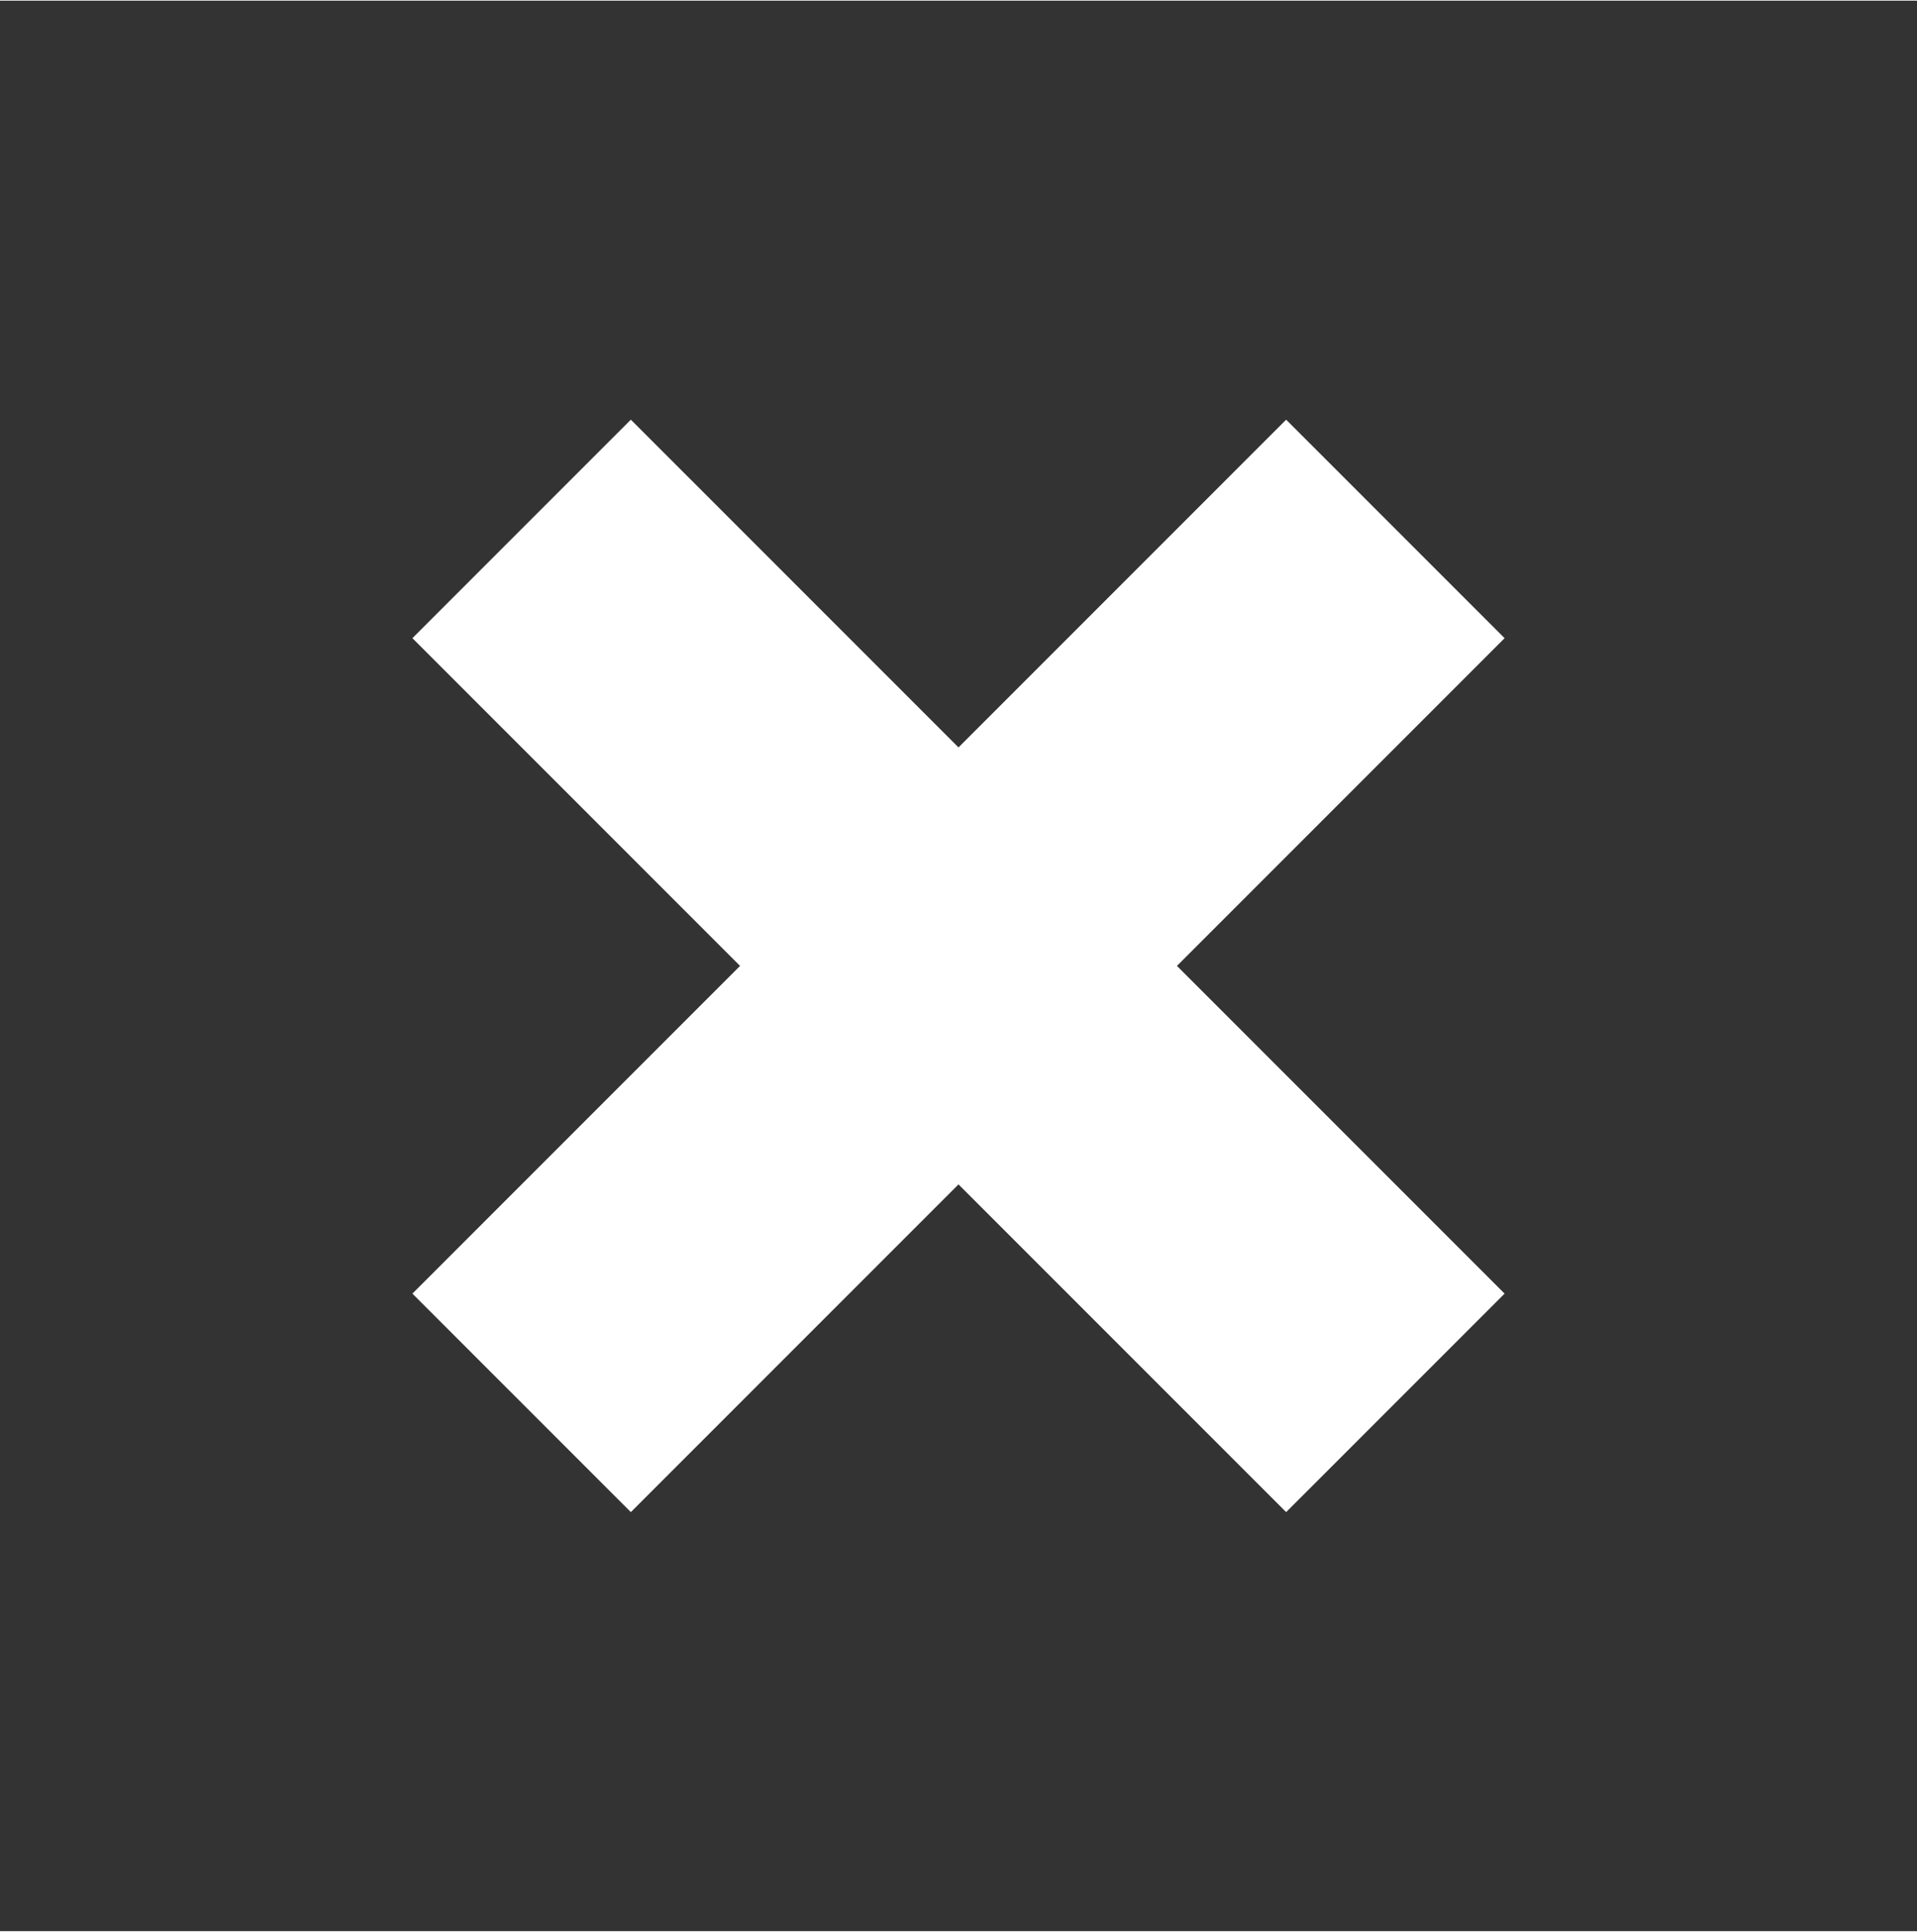 <?xml version="1.0" encoding="UTF-8"?>
<!DOCTYPE svg PUBLIC "-//W3C//DTD SVG 1.1//EN" "http://www.w3.org/Graphics/SVG/1.1/DTD/svg11.dtd">
<!-- Creator: CorelDRAW 2017 -->
<svg xmlns="http://www.w3.org/2000/svg" xml:space="preserve" width="4.403mm" height="4.436mm" version="1.1" shape-rendering="geometricPrecision" text-rendering="geometricPrecision" image-rendering="optimizeQuality" fill-rule="evenodd" clip-rule="evenodd"
viewBox="0 0 1176 1184"
 xmlns:xlink="http://www.w3.org/1999/xlink">
 <rect x="0" y="0" width="1176" height="1184" fill="#333333" stroke="none"/>
 <g id="Слой_x0020_1">
  <g id="_2227183006880">
   <path fill="white" d="M253 391l134 -134 201 201 201 -201 134 134 -201 201 201 201 -134 134 -201 -201 -201 201 -134 -134 201 -201 -201 -201z"/>
   <rect fill="none" width="1176" height="1184"/>
  </g>
 </g>
</svg>
